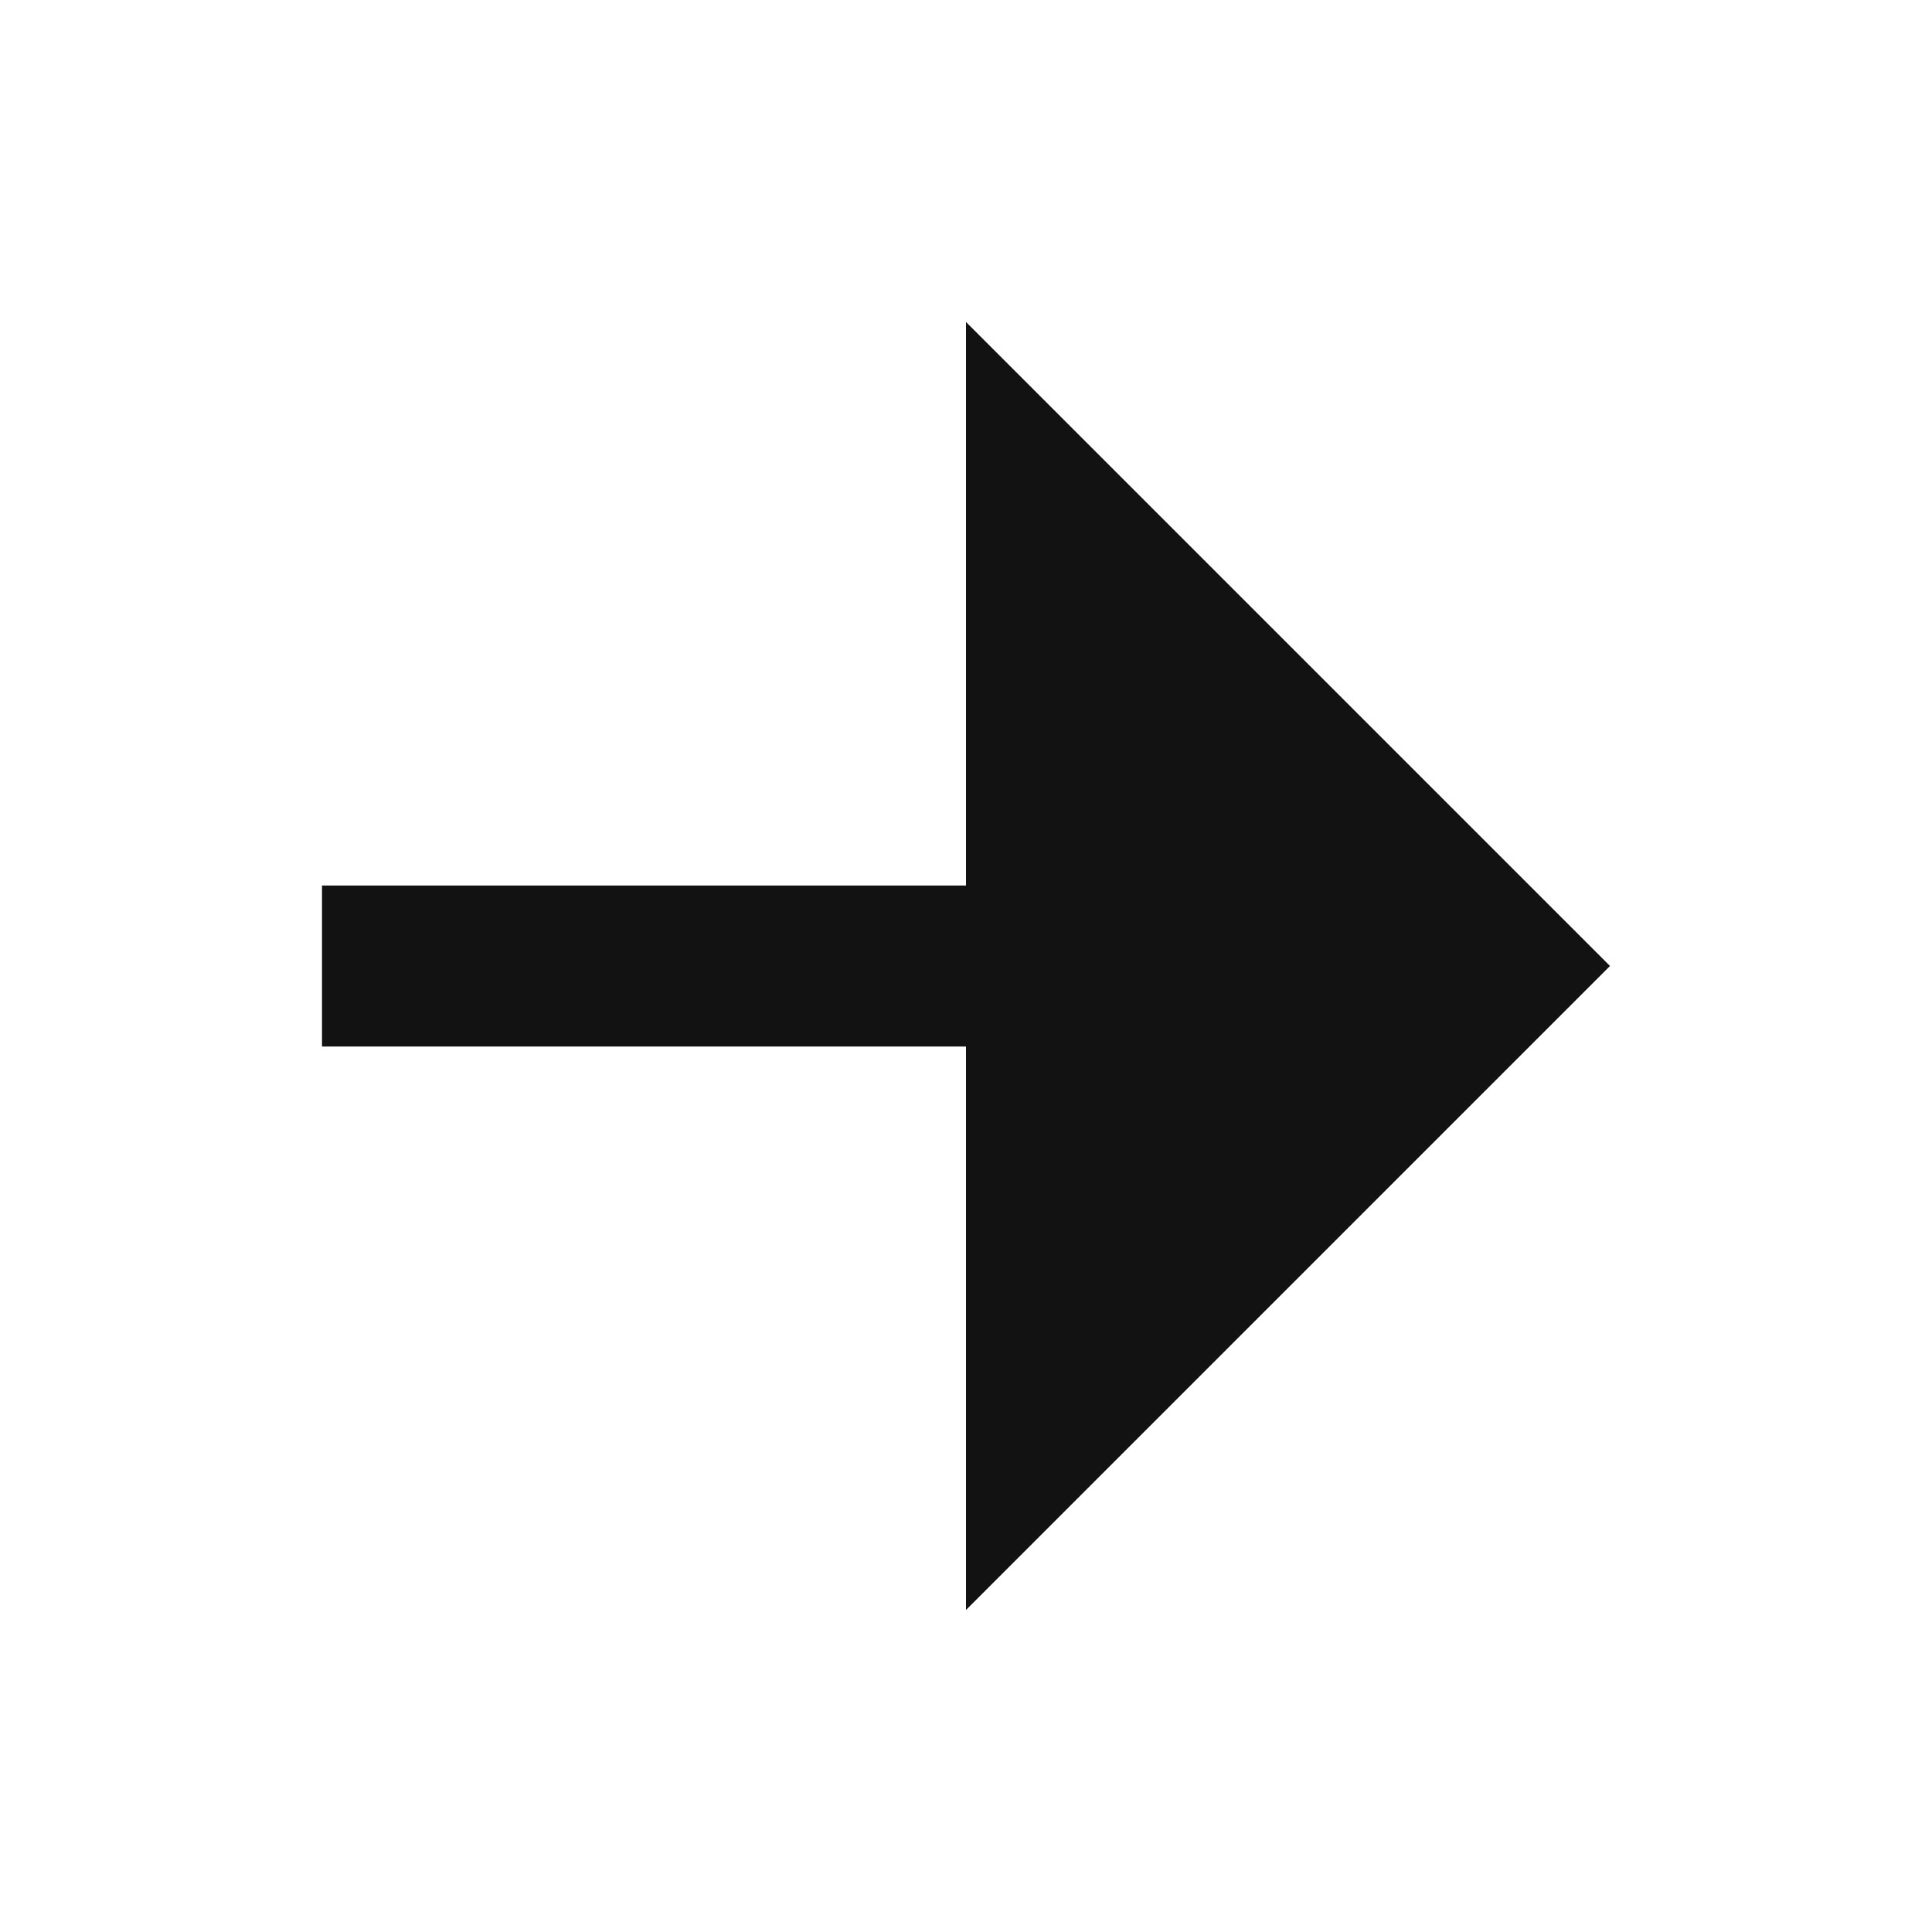 <svg width="24" height="24" fill="none" xmlns="http://www.w3.org/2000/svg"><g clip-path="url(#a)"><path d="M12 13H4v-2h8V4l8 8-8 8v-7Z" fill="#121212"/></g><defs><clipPath id="a"><path fill="#fff" d="M0 0h24v24H0z"/></clipPath></defs></svg>